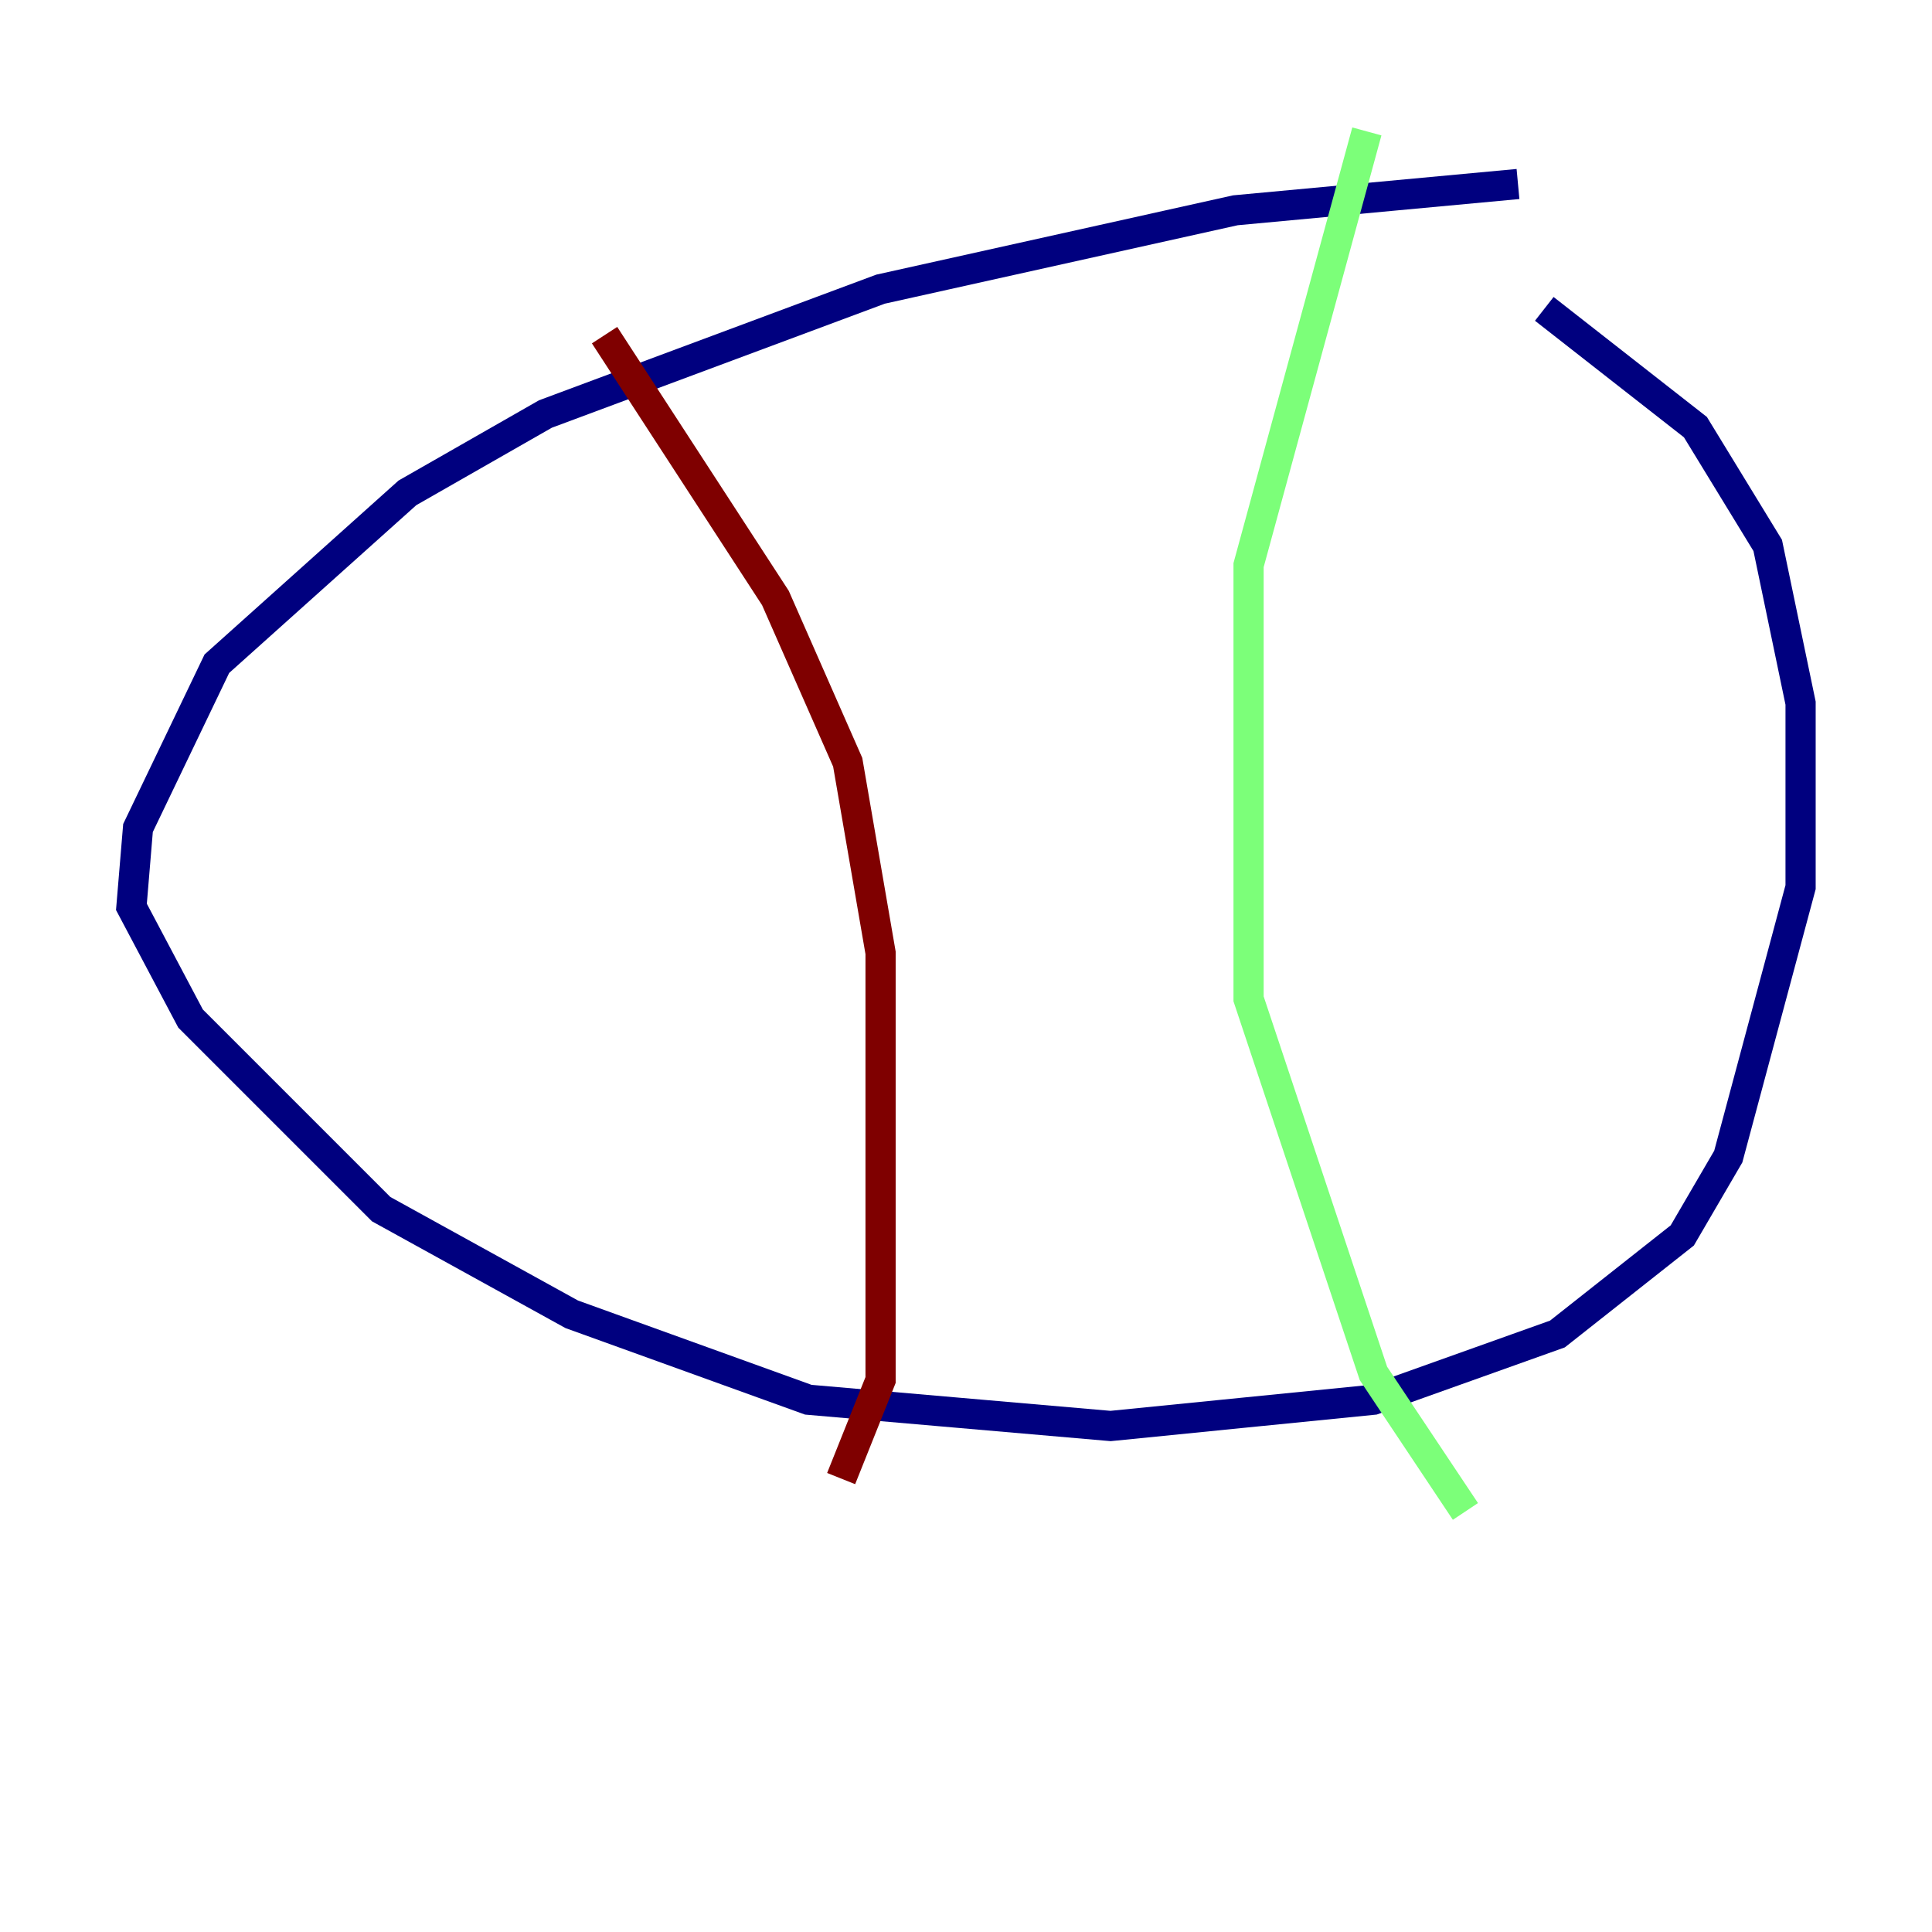 <?xml version="1.0" encoding="utf-8" ?>
<svg baseProfile="tiny" height="128" version="1.2" viewBox="0,0,128,128" width="128" xmlns="http://www.w3.org/2000/svg" xmlns:ev="http://www.w3.org/2001/xml-events" xmlns:xlink="http://www.w3.org/1999/xlink"><defs /><polyline fill="none" points="100.571,12.191 81.85,13.932 58.34,19.157 36.136,27.429 26.993,32.653 14.367,43.973 9.143,54.857 8.707,60.082 12.626,67.483 25.252,80.109 37.878,87.075 53.551,92.735 73.578,94.476 82.286,93.605 90.993,92.735 103.184,88.381 111.456,81.85 114.503,76.626 119.293,58.776 119.293,46.585 117.116,36.136 112.326,28.299 102.313,20.463" stroke="#00007f" stroke-width="2" /><polyline fill="none" points="90.558,8.707 82.721,37.442 82.721,66.177 90.993,90.993 97.088,100.136" stroke="#7cff79" stroke-width="2" /><polyline fill="none" points="40.054,22.204 51.374,39.619 56.163,50.503 58.34,63.129 58.34,91.429 55.728,97.959" stroke="#7f0000" stroke-width="2" /></svg>